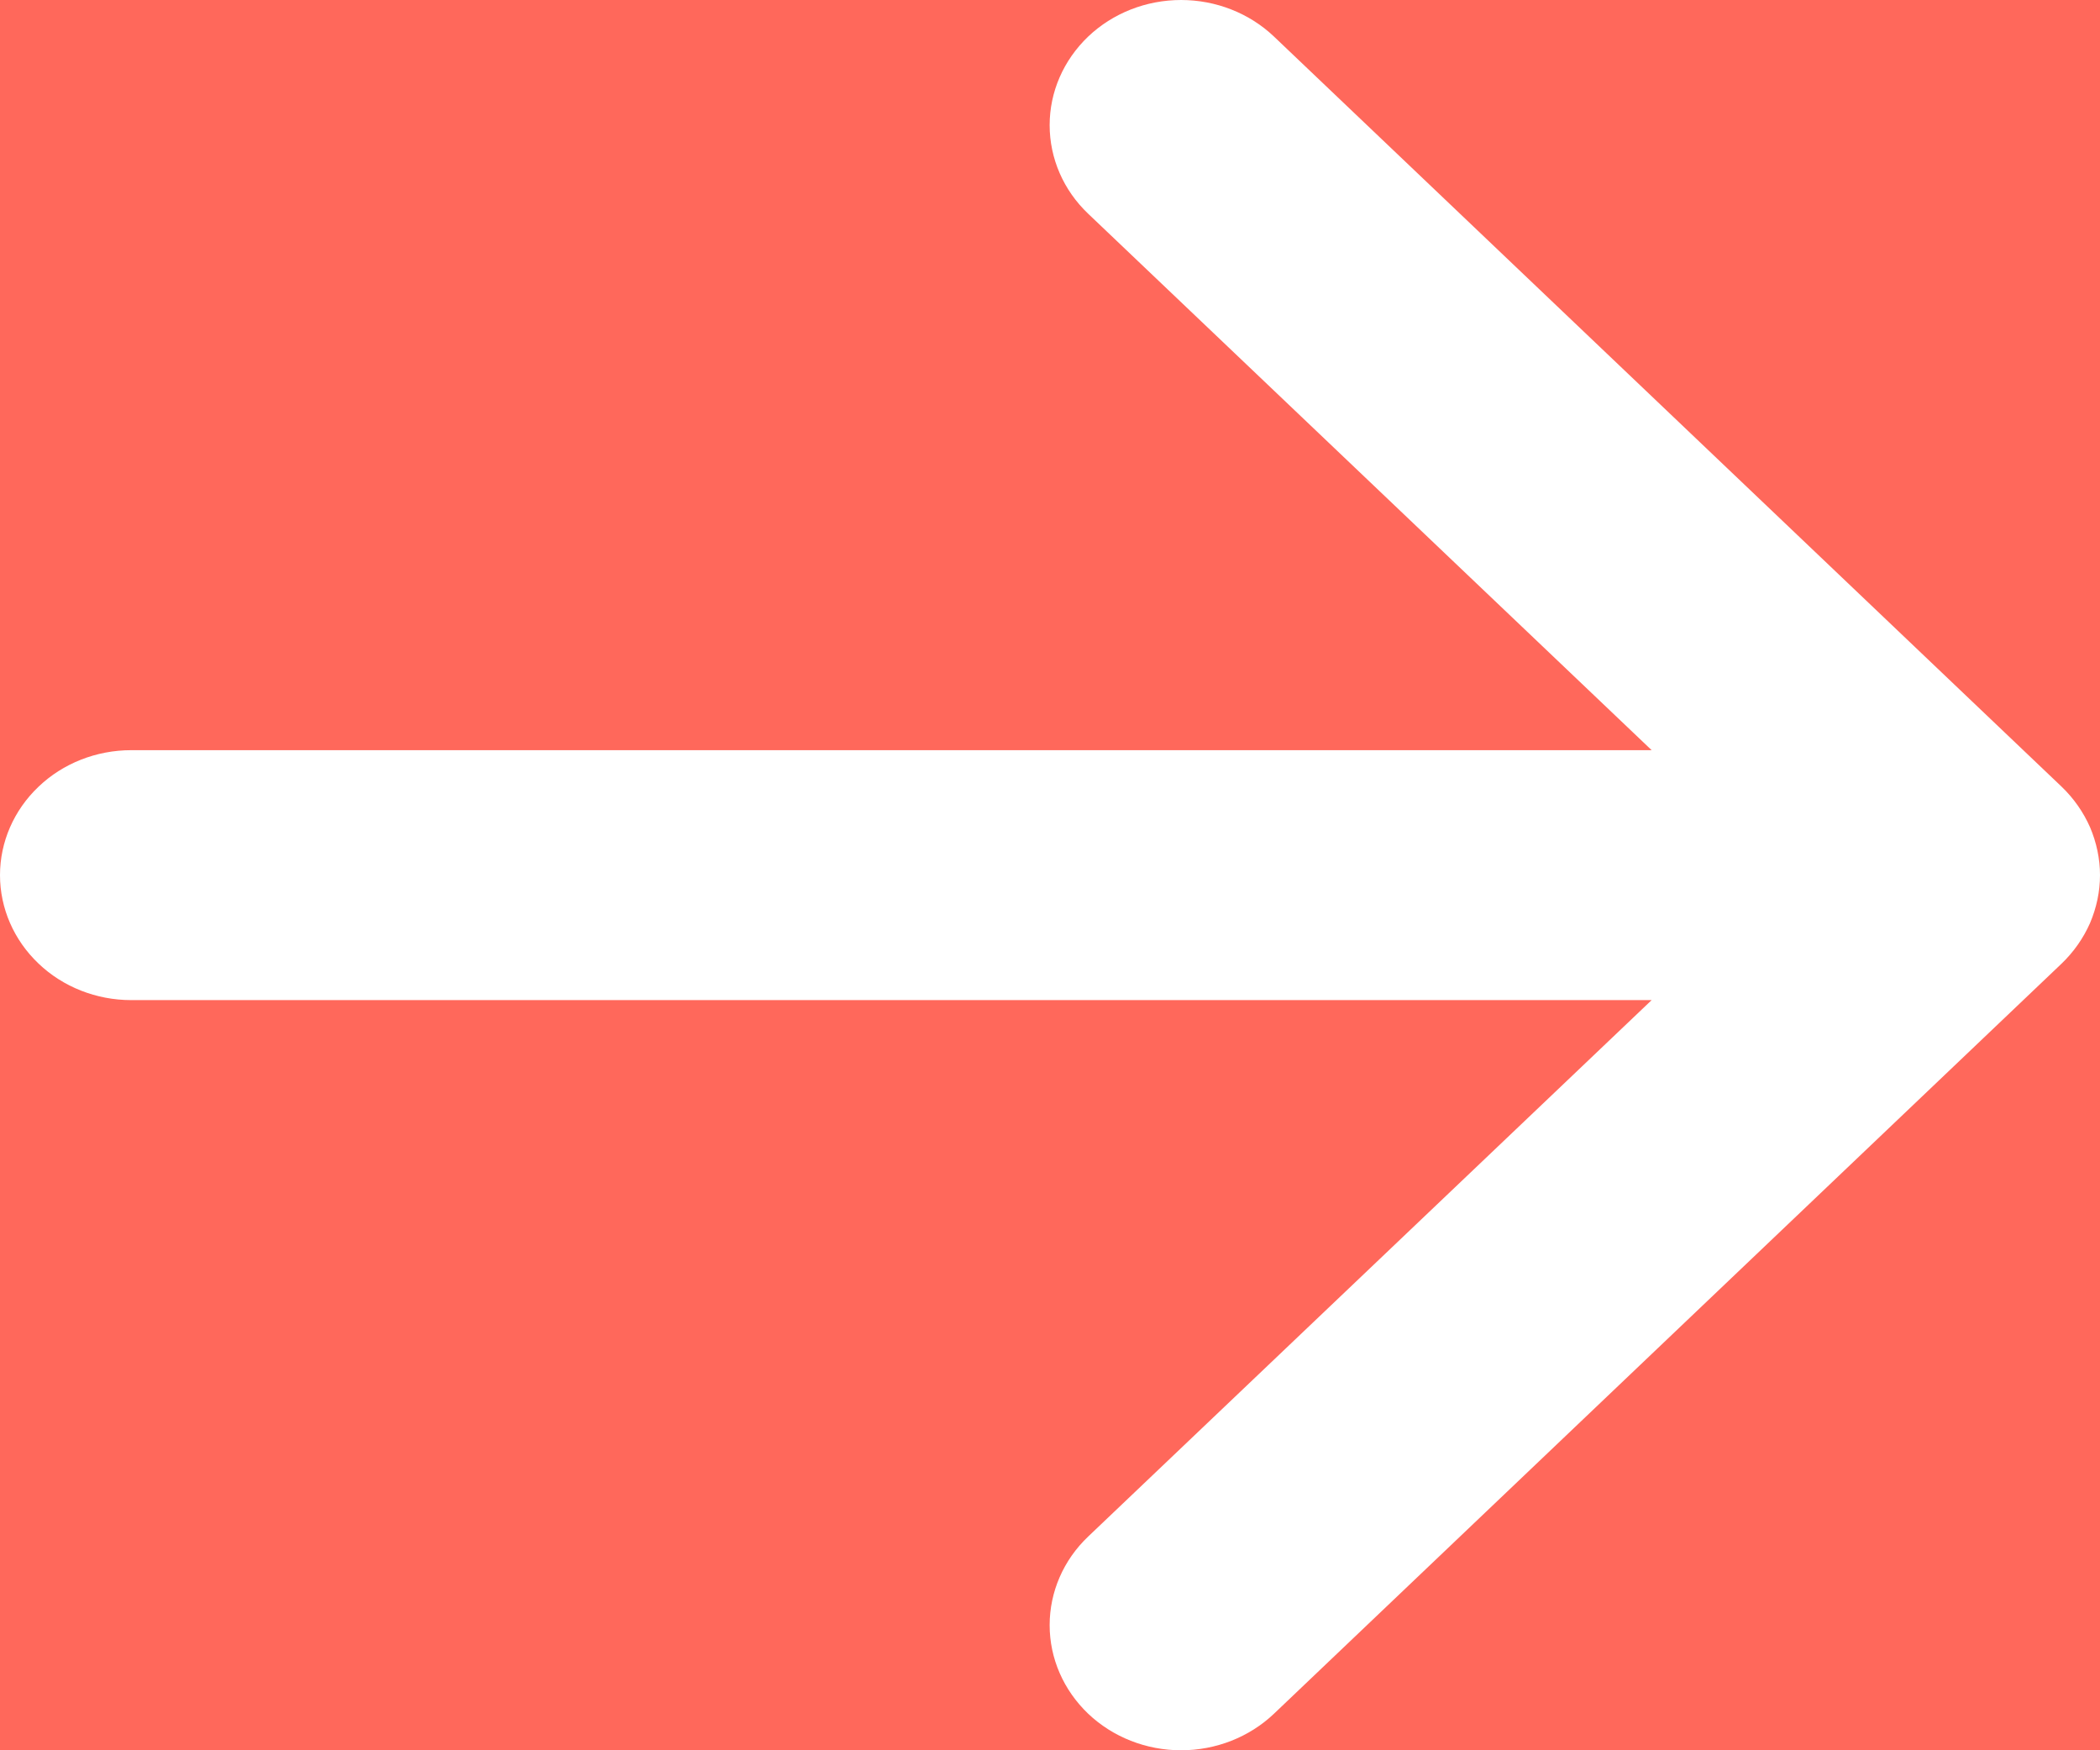<svg width="12" height="10" viewBox="0 0 12 10" fill="none" xmlns="http://www.w3.org/2000/svg">
<rect width="12" height="10" fill="#E5E5E5"/>
<g id="medical-recover" clip-path="url(#clip0_0_3)">
<rect width="1440" height="5862" transform="translate(-1124 -40)" fill="white"/>
<g id="Header .1">
<rect width="1440" height="1037" transform="translate(-1124 -40)" fill="#FAFAFA"/>
<g id="background" clip-path="url(#clip1_0_3)">
<g id="hero-8-bg-shape-cover" clip-path="url(#clip2_0_3)">
<g id="none">
<rect id="Rectangle 10" x="-1044" y="-40" width="1440" height="611.682" fill="#FAFAFA"/>
</g>
</g>
</g>
<g id="container" clip-path="url(#clip3_0_3)">
<g id="navbar-style-2 navbar-light">
<g id="collapse navbar-collapse">
<g id="navbar-nav">
<g id="nav-item sec-">
<g id="button.btn.primary-color">
<path d="M-100 -16C-100 -18.761 -97.761 -21 -95 -21H32C34.761 -21 37 -18.761 37 -16V26C37 28.761 34.761 31 32 31H-95C-97.761 31 -100 28.761 -100 26V-16Z" fill="#FF685B"/>
<g id="icn arrow-right .icn-xs" clip-path="url(#clip4_0_3)">
<path id="Vector" fill-rule="evenodd" clip-rule="evenodd" d="M0 5C0 4.811 0.079 4.629 0.22 4.495C0.36 4.361 0.551 4.286 0.75 4.286H9.438L6.218 1.221C6.077 1.087 5.998 0.905 5.998 0.715C5.998 0.525 6.077 0.344 6.218 0.209C6.359 0.075 6.55 0 6.749 0C6.948 0 7.139 0.075 7.28 0.209L11.78 4.494C11.85 4.561 11.905 4.64 11.943 4.726C11.98 4.813 12 4.906 12 5C12 5.094 11.98 5.187 11.943 5.274C11.905 5.36 11.85 5.439 11.78 5.506L7.28 9.791C7.139 9.925 6.948 10 6.749 10C6.55 10 6.359 9.925 6.218 9.791C6.077 9.656 5.998 9.475 5.998 9.285C5.998 9.095 6.077 8.913 6.218 8.779L9.438 5.714H0.75C0.551 5.714 0.36 5.639 0.22 5.505C0.079 5.371 0 5.189 0 5Z" fill="white"/>
</g>
</g>
</g>
</g>
</g>
</g>
</g>
</g>
</g>
<defs>
<clipPath id="clip0_0_3">
<rect width="1440" height="5862" fill="white" transform="translate(-1124 -40)"/>
</clipPath>
<clipPath id="clip1_0_3">
<rect width="1440" height="843" fill="white" transform="translate(-1124 -40)"/>
</clipPath>
<clipPath id="clip2_0_3">
<rect width="1440" height="771" fill="white" transform="translate(-1044 -40)"/>
</clipPath>
<clipPath id="clip3_0_3">
<rect width="1322" height="91" fill="white" transform="translate(-1065 -40)"/>
</clipPath>
<clipPath id="clip4_0_3">
<rect width="12" height="10" fill="white"/>
</clipPath>
</defs>
</svg>
